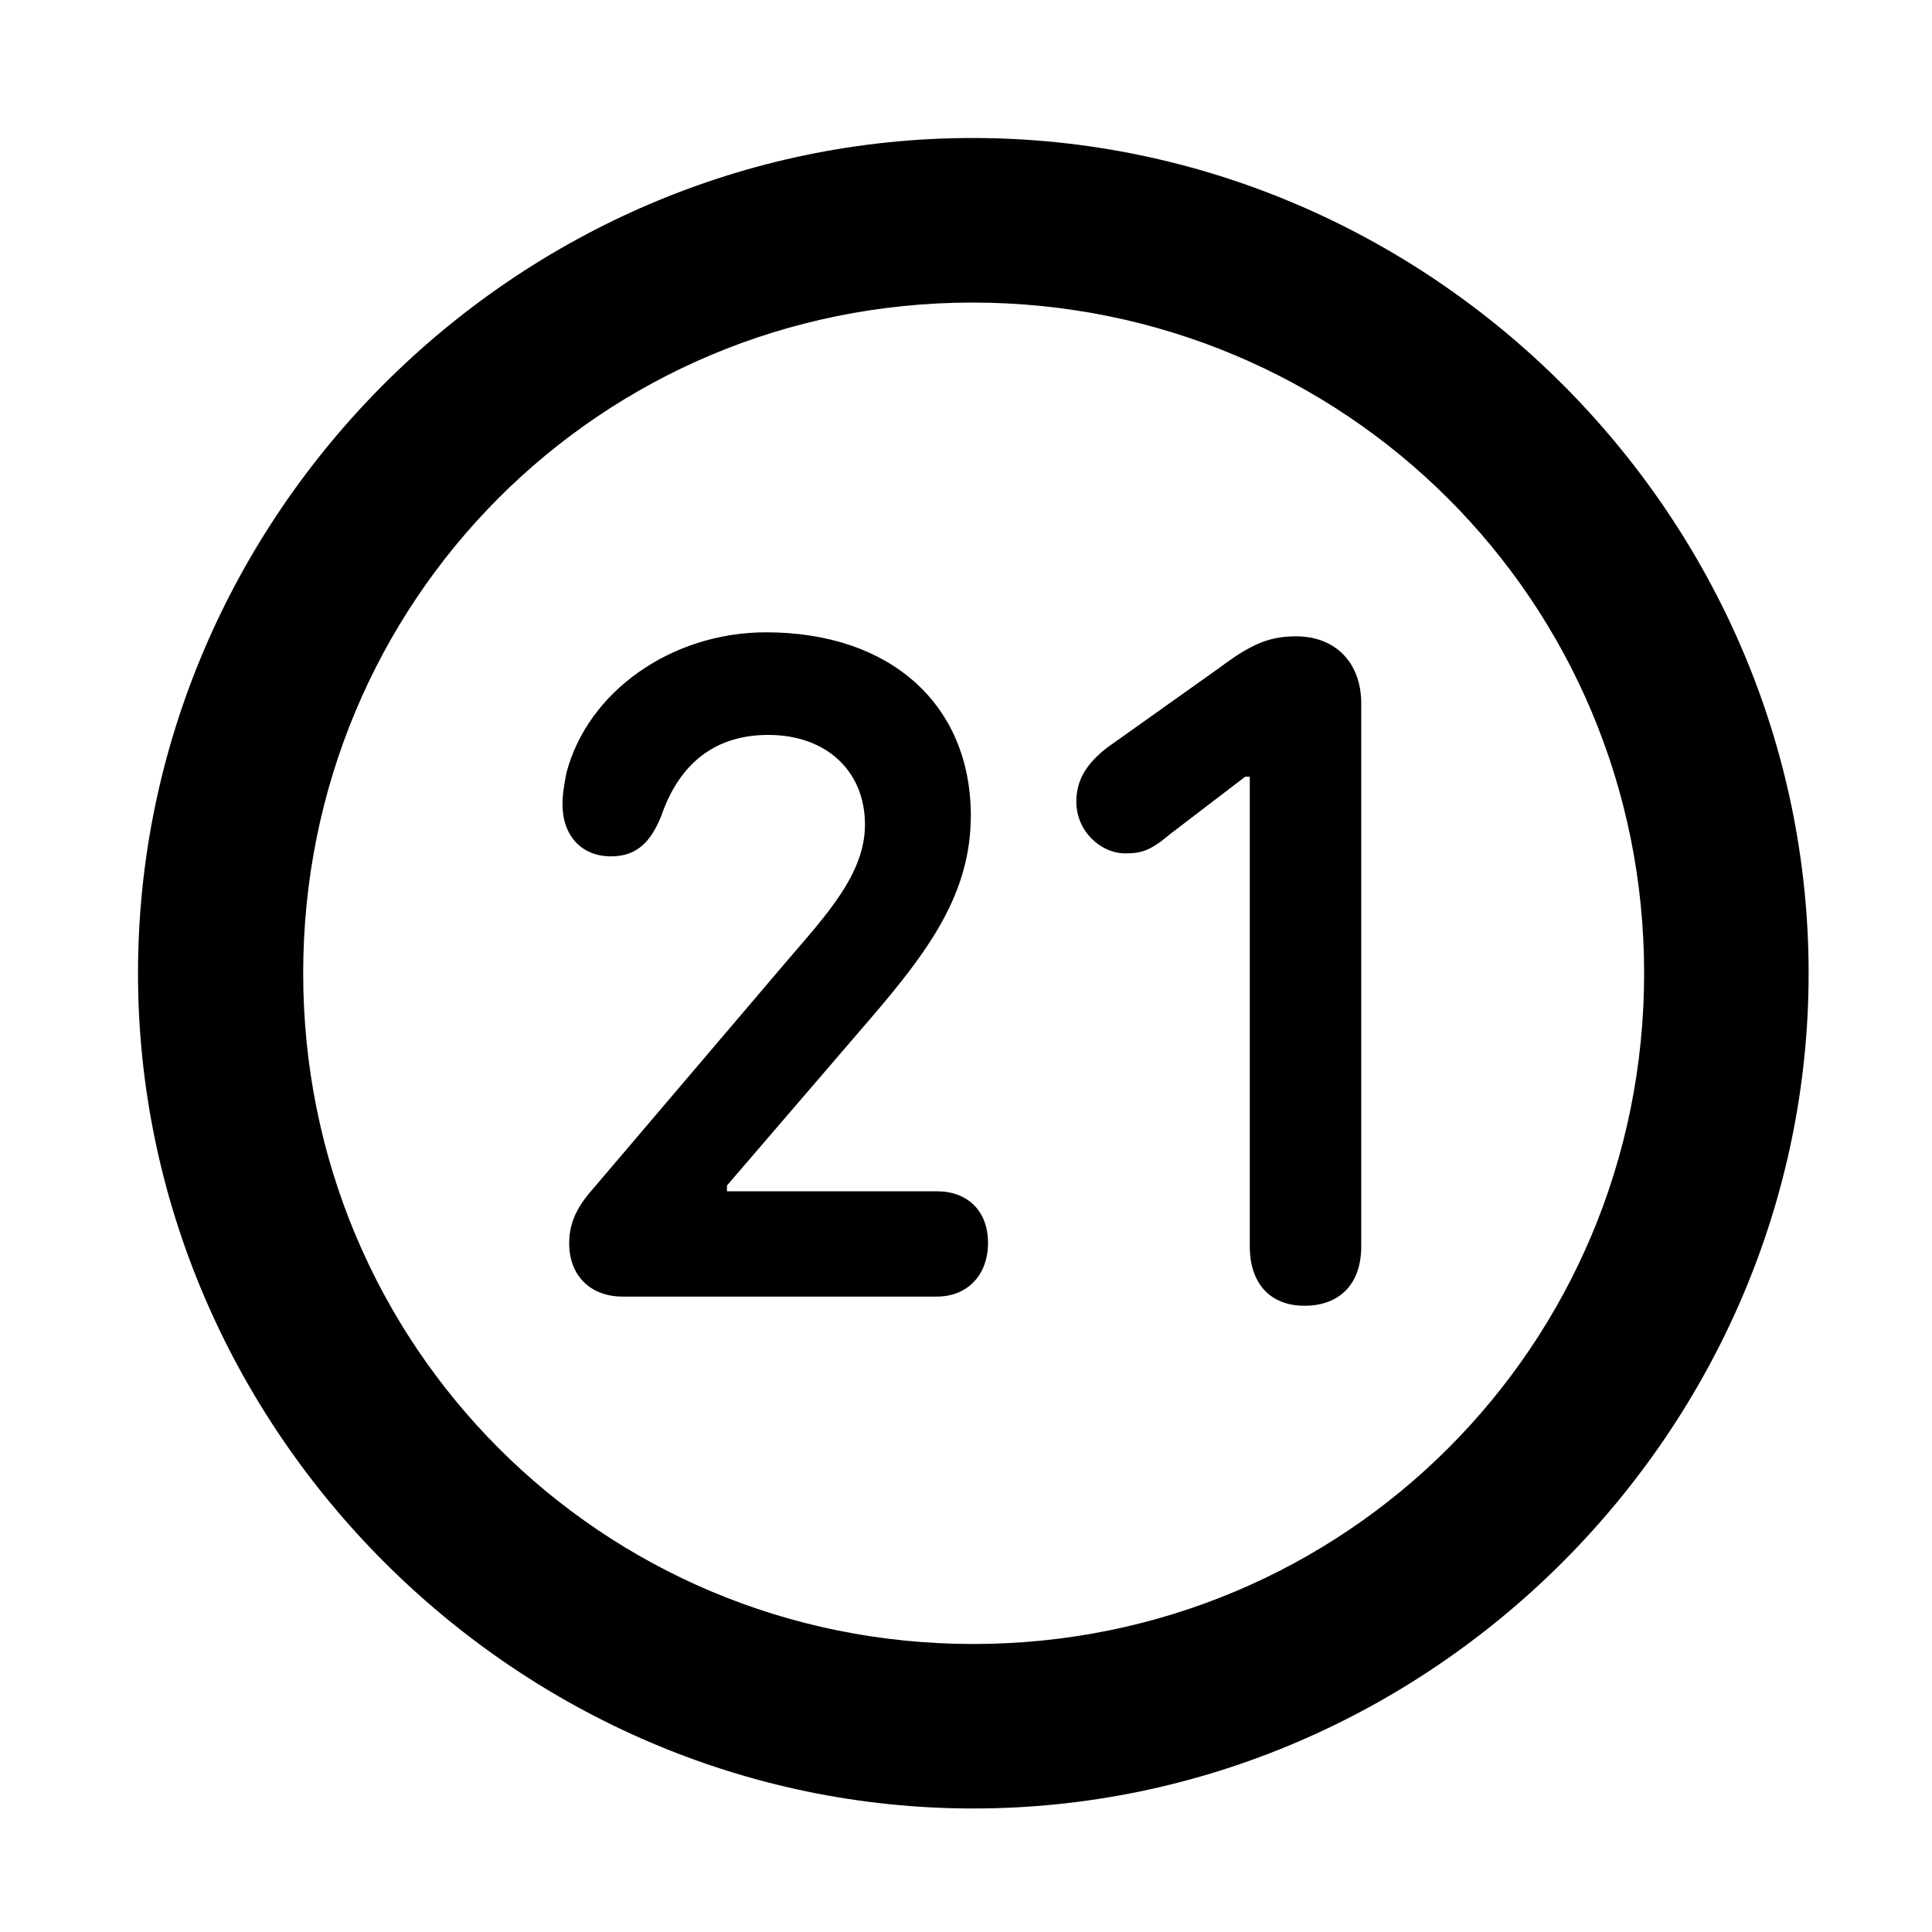 <svg width="28" height="28" viewBox="0 0 28 28" fill="none" xmlns="http://www.w3.org/2000/svg">
<path d="M14.105 26.21C20.737 26.21 26.212 20.727 26.212 14.105C26.212 7.473 20.727 2 14.095 2C7.475 2 2 7.473 2 14.105C2 20.727 7.485 26.21 14.105 26.21ZM14.105 23.826C8.711 23.826 4.394 19.499 4.394 14.105C4.394 8.711 8.701 4.385 14.095 4.385C19.489 4.385 23.828 8.711 23.828 14.105C23.828 19.499 19.499 23.826 14.105 23.826Z" fill="black"/>
<path d="M9.021 18.791H13.58C14.012 18.791 14.319 18.487 14.319 18.014C14.319 17.539 14.012 17.265 13.58 17.265H10.536V17.181L12.599 14.781C13.464 13.775 14.072 12.949 14.07 11.81C14.064 10.211 12.907 9.164 11.103 9.164C9.729 9.164 8.514 10.025 8.208 11.206C8.178 11.368 8.152 11.504 8.152 11.657C8.152 12.106 8.424 12.411 8.856 12.411C9.236 12.411 9.433 12.193 9.581 11.832C9.85 11.046 10.381 10.651 11.134 10.651C11.982 10.651 12.536 11.18 12.536 11.952C12.536 12.663 11.973 13.264 11.419 13.91L8.568 17.26C8.346 17.515 8.249 17.745 8.249 18.02C8.249 18.492 8.563 18.791 9.021 18.791ZM18.906 18.924C19.42 18.924 19.728 18.604 19.728 18.065V10.194C19.728 9.613 19.363 9.222 18.782 9.222C18.388 9.222 18.124 9.341 17.68 9.673L16.04 10.839C15.758 11.061 15.599 11.291 15.599 11.621C15.599 12.038 15.942 12.368 16.314 12.368C16.539 12.368 16.677 12.327 16.947 12.097L18.047 11.256H18.113V18.065C18.113 18.604 18.411 18.924 18.906 18.924Z" fill="black"/>
</svg>
